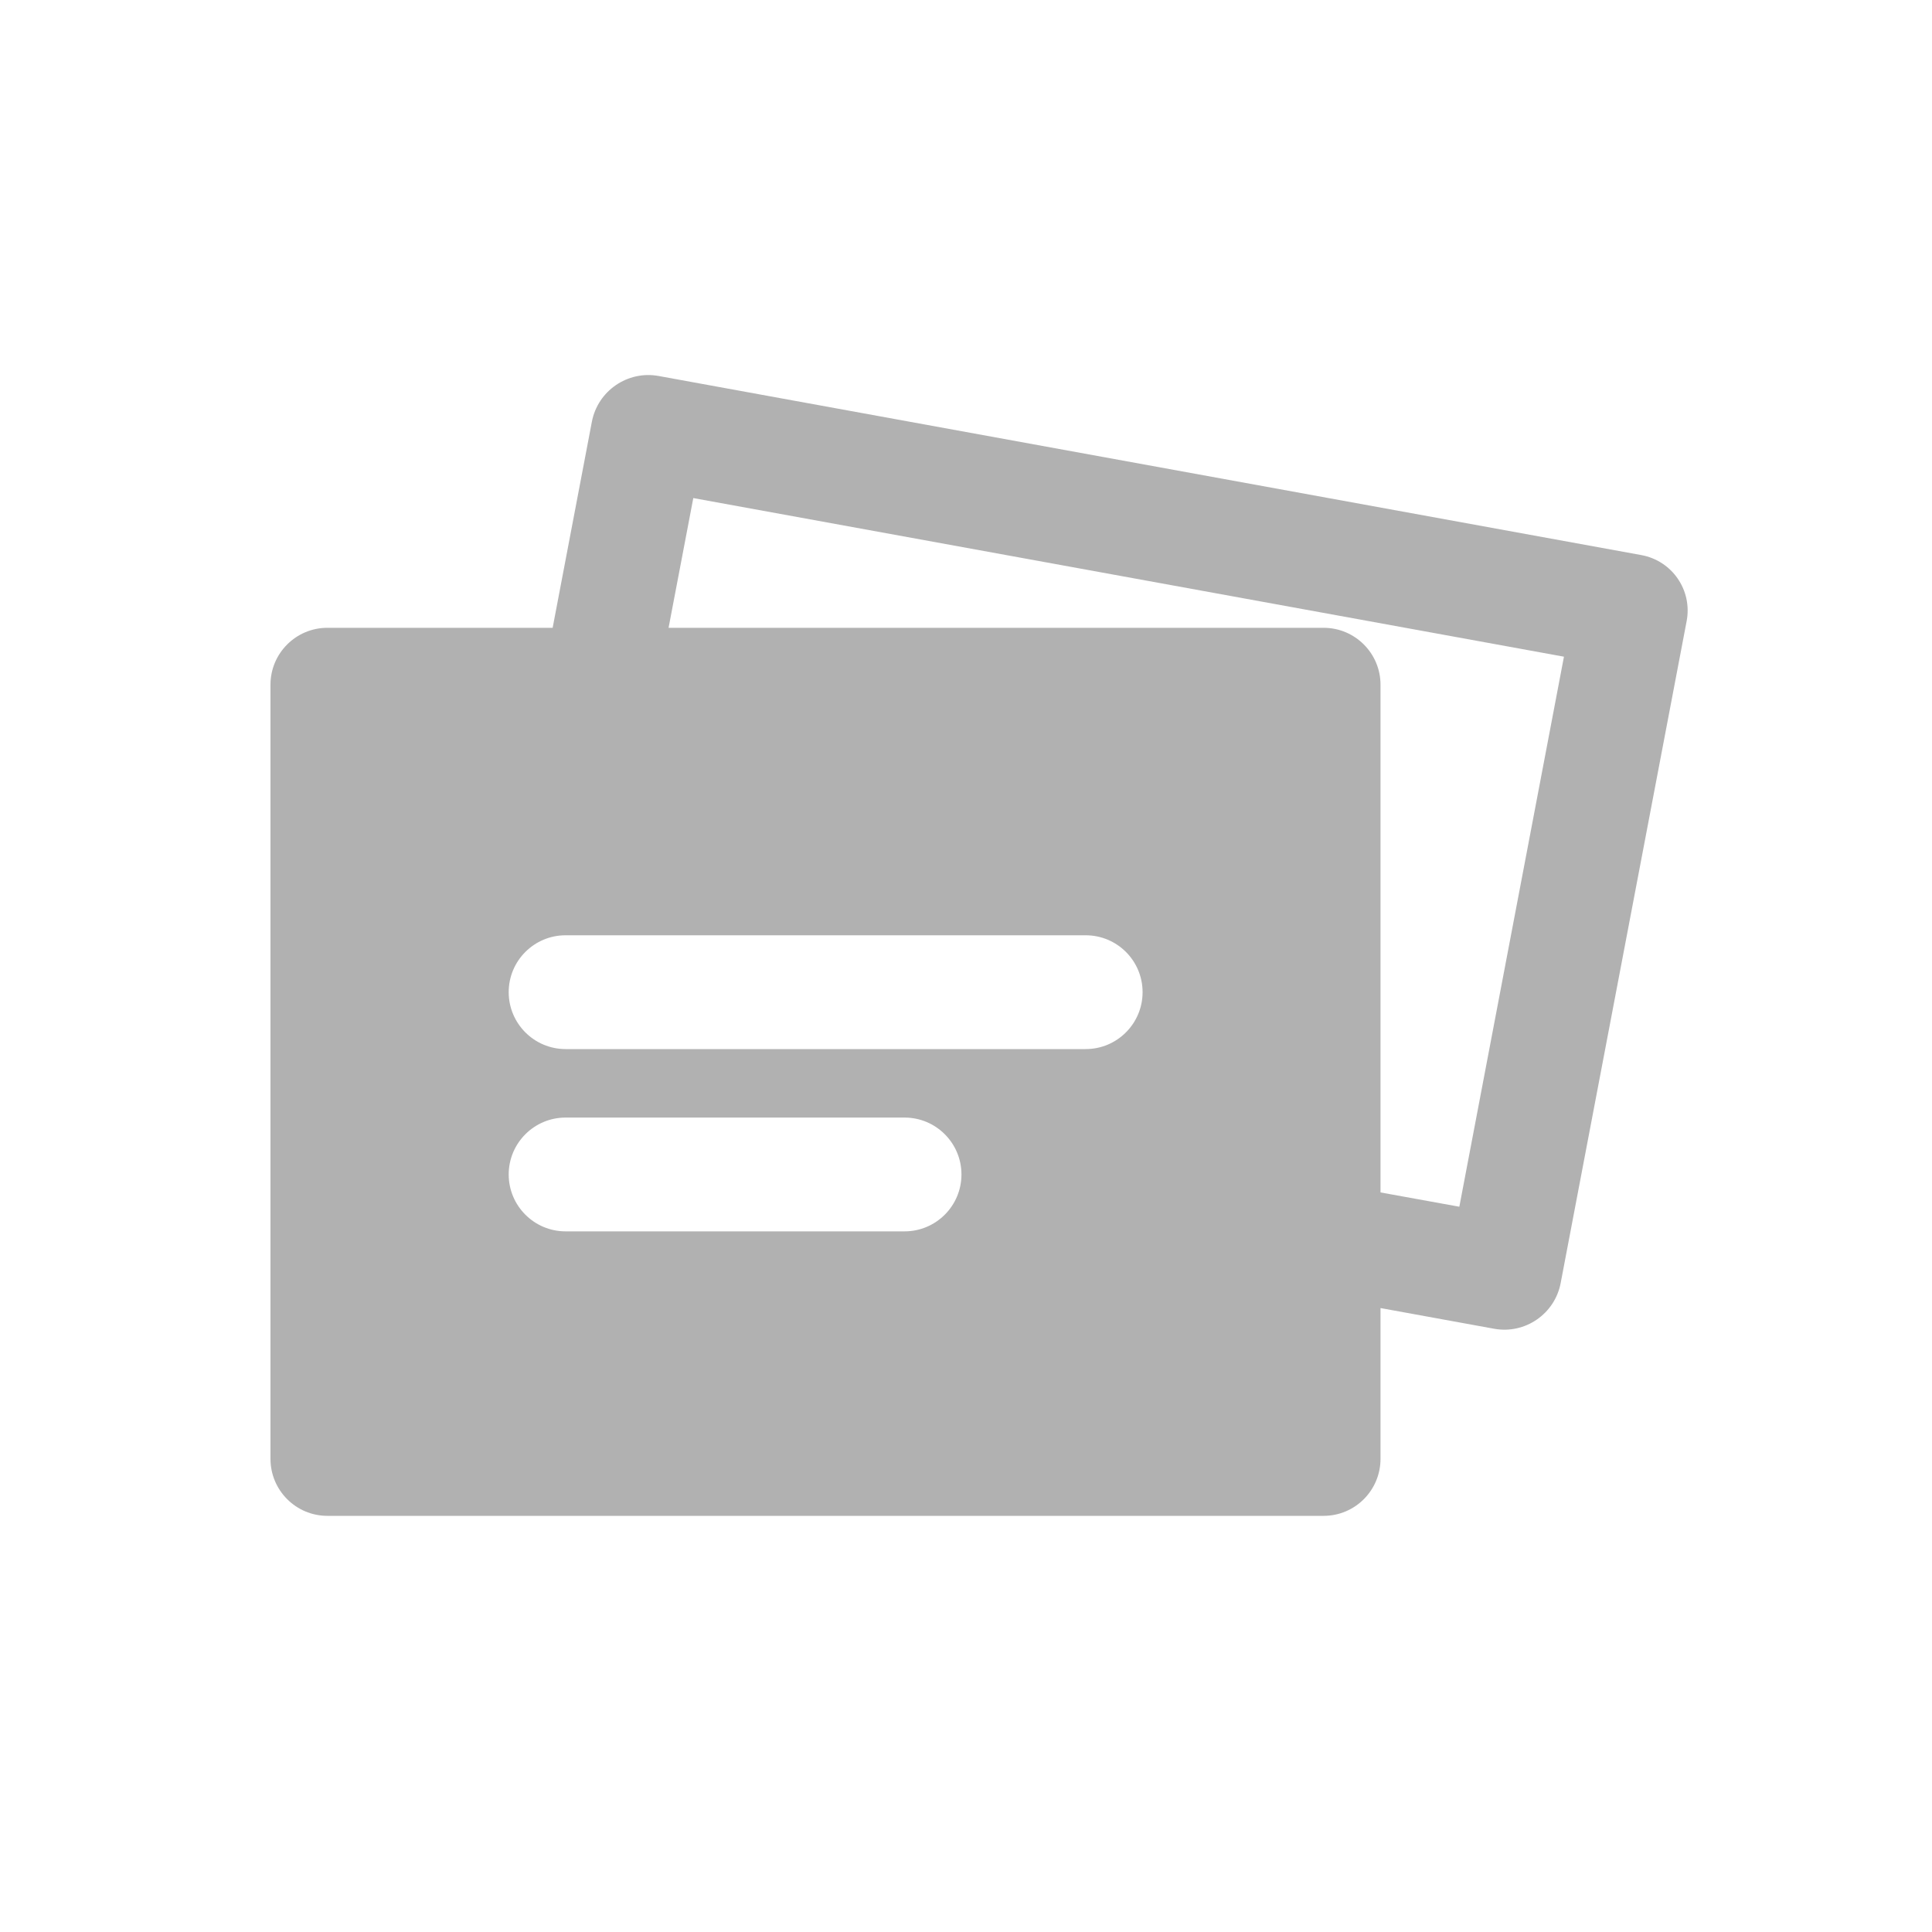 <svg width="20" height="20" viewBox="0 0 20 20" fill="none" xmlns="http://www.w3.org/2000/svg">
<path fill-rule="evenodd" clip-rule="evenodd" d="M6.127 4.366C6.188 4.046 6.497 3.834 6.817 3.892L16.99 5.746C17.31 5.804 17.521 6.11 17.46 6.43L16.156 13.282C16.095 13.602 15.787 13.814 15.466 13.755L14.291 13.541V15.102C14.291 15.428 14.027 15.692 13.702 15.692H3.389C3.064 15.692 2.8 15.428 2.8 15.102V7.088C2.8 6.763 3.064 6.499 3.389 6.499H5.721L6.127 4.366ZM15.107 12.492L14.291 12.344V7.088C14.291 6.763 14.027 6.499 13.702 6.499H6.921L7.177 5.156L16.19 6.798L15.107 12.492ZM5.855 9.682C5.53 9.682 5.266 9.945 5.266 10.271C5.266 10.596 5.53 10.86 5.855 10.86H11.239C11.564 10.86 11.828 10.596 11.828 10.271C11.828 9.945 11.564 9.682 11.239 9.682H5.855ZM5.266 12.158C5.266 11.833 5.53 11.569 5.855 11.569H9.364C9.689 11.569 9.953 11.833 9.953 12.158C9.953 12.483 9.689 12.747 9.364 12.747H5.855C5.53 12.747 5.266 12.483 5.266 12.158Z" fill="#B1B1B1"/>
</svg>
